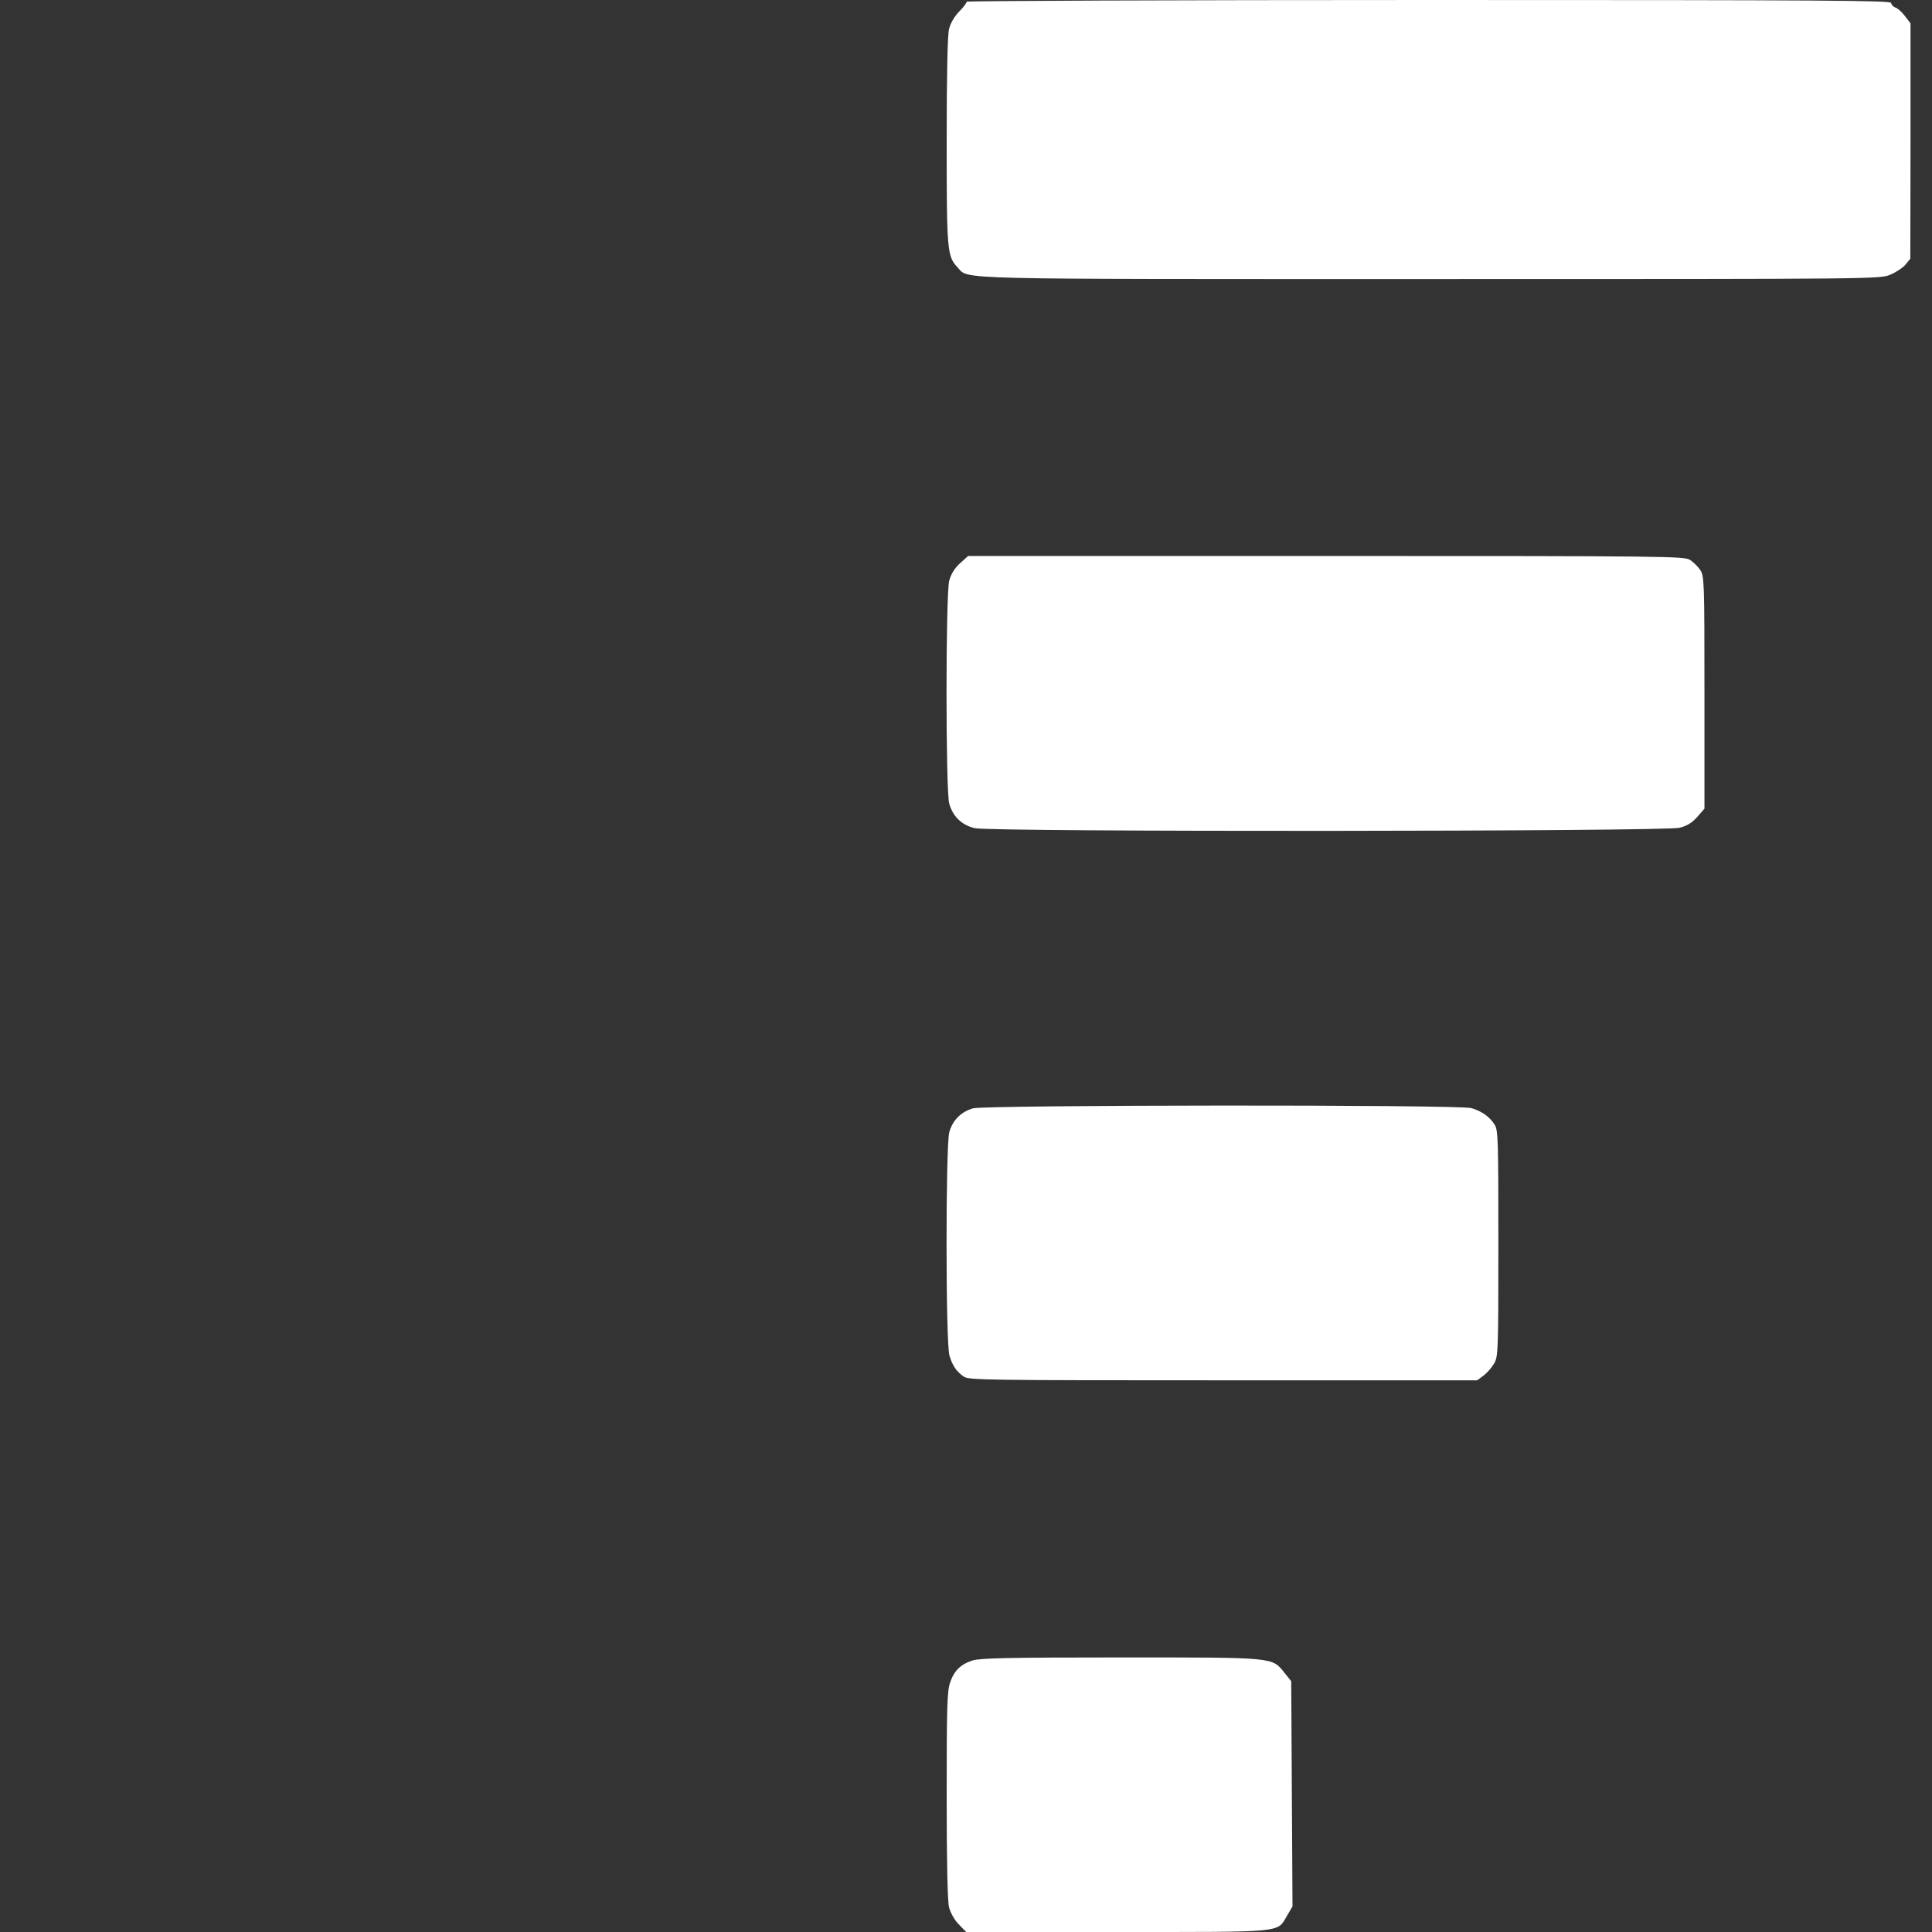 <?xml version="1.0" standalone="no"?>
<!DOCTYPE svg PUBLIC "-//W3C//DTD SVG 20010904//EN"
 "http://www.w3.org/TR/2001/REC-SVG-20010904/DTD/svg10.dtd">
<svg version="1.0" xmlns="http://www.w3.org/2000/svg"
 width="900pt" height="900pt" viewBox="0 0 900 900"
 preserveAspectRatio="xMidYMid meet">
<rect x="0" y="0" width="900" height="900" fill="#333333" stroke="none"/>
<g transform="translate(0,900) scale(0.1,-0.1)"
fill="#ffffff" stroke="none">
<path d="M4503 8992 c1 -4 -14 -25 -34 -45 -23 -23 -41 -55 -48 -82 -7 -29
-11 -206 -11 -523 0 -515 2 -536 52 -589 52 -56 -54 -53 2209 -53 2087 0 2087
0 2136 21 26 11 58 32 70 47 l22 27 1 548 0 548 -26 34 c-14 19 -34 37 -45 40
-10 4 -19 13 -19 21 0 12 -291 14 -2155 14 -1185 0 -2154 -4 -2152 -8z"/>
<path d="M4472 6376 c-25 -23 -41 -49 -50 -80 -17 -64 -17 -980 0 -1040 17
-60 59 -100 119 -114 78 -18 3215 -16 3283 2 36 9 59 24 83 51 l33 38 0 541
c0 513 -1 542 -19 570 -10 15 -32 37 -47 47 -28 18 -80 19 -1696 19 l-1668 0
-38 -34z"/>
<path d="M4533 3837 c-56 -16 -96 -56 -111 -112 -17 -65 -17 -984 1 -1040 14
-47 33 -75 67 -98 23 -16 110 -17 1208 -17 l1183 0 30 22 c16 12 38 37 49 56
19 32 20 53 20 560 0 487 -1 529 -18 554 -24 37 -60 62 -108 76 -58 17 -2260
15 -2321 -1z"/>
<path d="M4531 1265 c-56 -18 -86 -47 -105 -103 -14 -39 -16 -118 -16 -524 0
-318 4 -494 11 -523 7 -26 25 -59 46 -80 l34 -35 703 0 c789 0 744 -4 791 75
l26 44 -3 525 -3 524 -31 39 c-60 74 -39 72 -764 72 -515 0 -654 -3 -689 -14z"/>
</g>
</svg>
